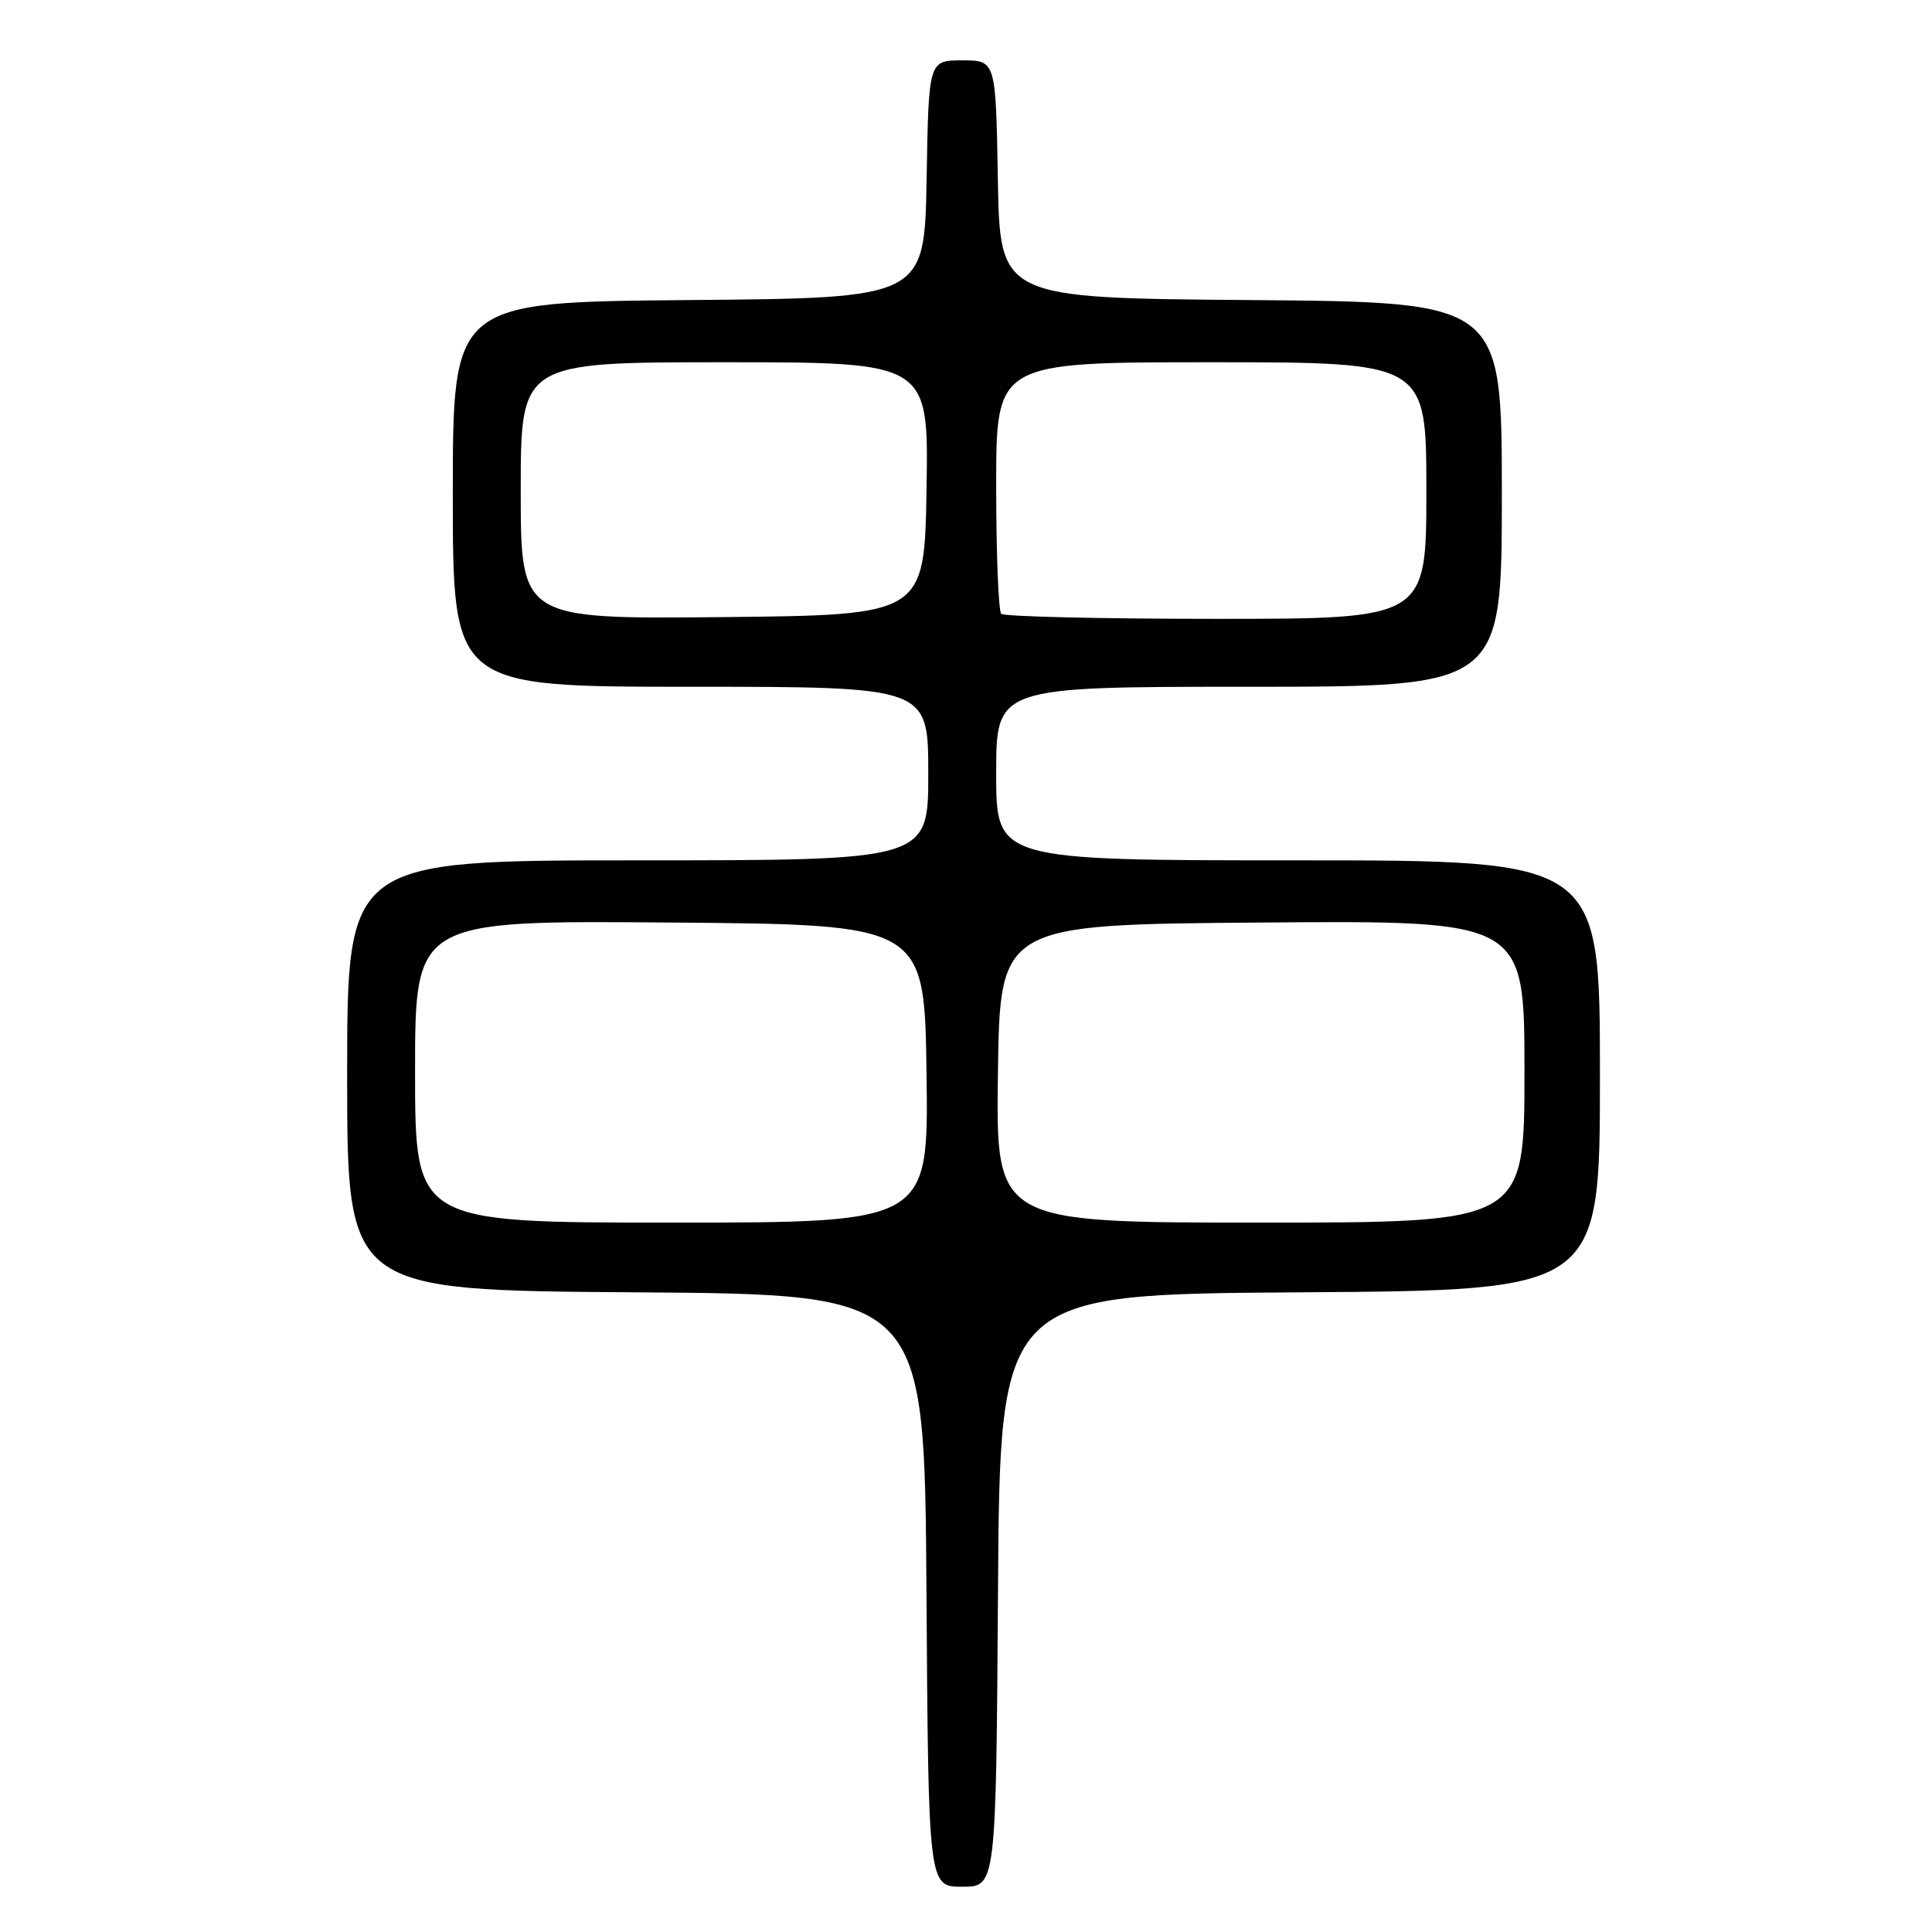 <?xml version="1.0" encoding="UTF-8" standalone="no"?>
<!DOCTYPE svg PUBLIC "-//W3C//DTD SVG 1.1//EN" "http://www.w3.org/Graphics/SVG/1.1/DTD/svg11.dtd" >
<svg xmlns="http://www.w3.org/2000/svg" xmlns:xlink="http://www.w3.org/1999/xlink" version="1.1" viewBox="0 0 256 256">
 <g >
 <path fill="currentColor"
d=" M 132.24 210.75 C 132.50 171.50 132.50 171.50 172.25 171.24 C 212.00 170.98 212.00 170.98 212.00 142.49 C 212.00 114.00 212.00 114.00 172.00 114.00 C 132.00 114.00 132.00 114.00 132.00 102.50 C 132.00 91.00 132.00 91.00 165.50 91.00 C 199.00 91.00 199.00 91.00 199.00 65.51 C 199.00 40.03 199.00 40.03 165.75 39.76 C 132.50 39.50 132.50 39.50 132.22 23.75 C 131.95 8.00 131.95 8.00 127.50 8.00 C 123.05 8.00 123.05 8.00 122.78 23.75 C 122.50 39.50 122.50 39.50 91.25 39.76 C 60.00 40.03 60.00 40.03 60.00 65.51 C 60.00 91.00 60.00 91.00 91.50 91.00 C 123.00 91.00 123.00 91.00 123.00 102.50 C 123.00 114.00 123.00 114.00 84.50 114.00 C 46.00 114.00 46.00 114.00 46.00 142.49 C 46.00 170.98 46.00 170.98 84.25 171.24 C 122.50 171.50 122.50 171.50 122.76 210.75 C 123.02 250.00 123.02 250.00 127.50 250.00 C 131.98 250.00 131.98 250.00 132.24 210.75 Z  M 55.00 141.99 C 55.00 121.97 55.00 121.97 88.75 122.24 C 122.50 122.50 122.50 122.50 122.77 142.25 C 123.04 162.00 123.04 162.00 89.02 162.00 C 55.00 162.00 55.00 162.00 55.00 141.99 Z  M 132.23 142.25 C 132.50 122.50 132.50 122.50 167.25 122.24 C 202.00 121.97 202.00 121.97 202.00 141.99 C 202.00 162.00 202.00 162.00 166.98 162.00 C 131.96 162.00 131.96 162.00 132.23 142.25 Z  M 69.00 65.02 C 69.00 48.00 69.00 48.00 96.02 48.00 C 123.05 48.00 123.05 48.00 122.77 64.75 C 122.50 81.50 122.50 81.50 95.75 81.77 C 69.00 82.03 69.00 82.03 69.00 65.02 Z  M 132.67 81.33 C 132.30 80.97 132.00 73.32 132.00 64.33 C 132.00 48.00 132.00 48.00 160.50 48.00 C 189.00 48.00 189.00 48.00 189.00 65.00 C 189.00 82.00 189.00 82.00 161.17 82.00 C 145.86 82.00 133.03 81.70 132.67 81.33 Z "/>
</g>
</svg>